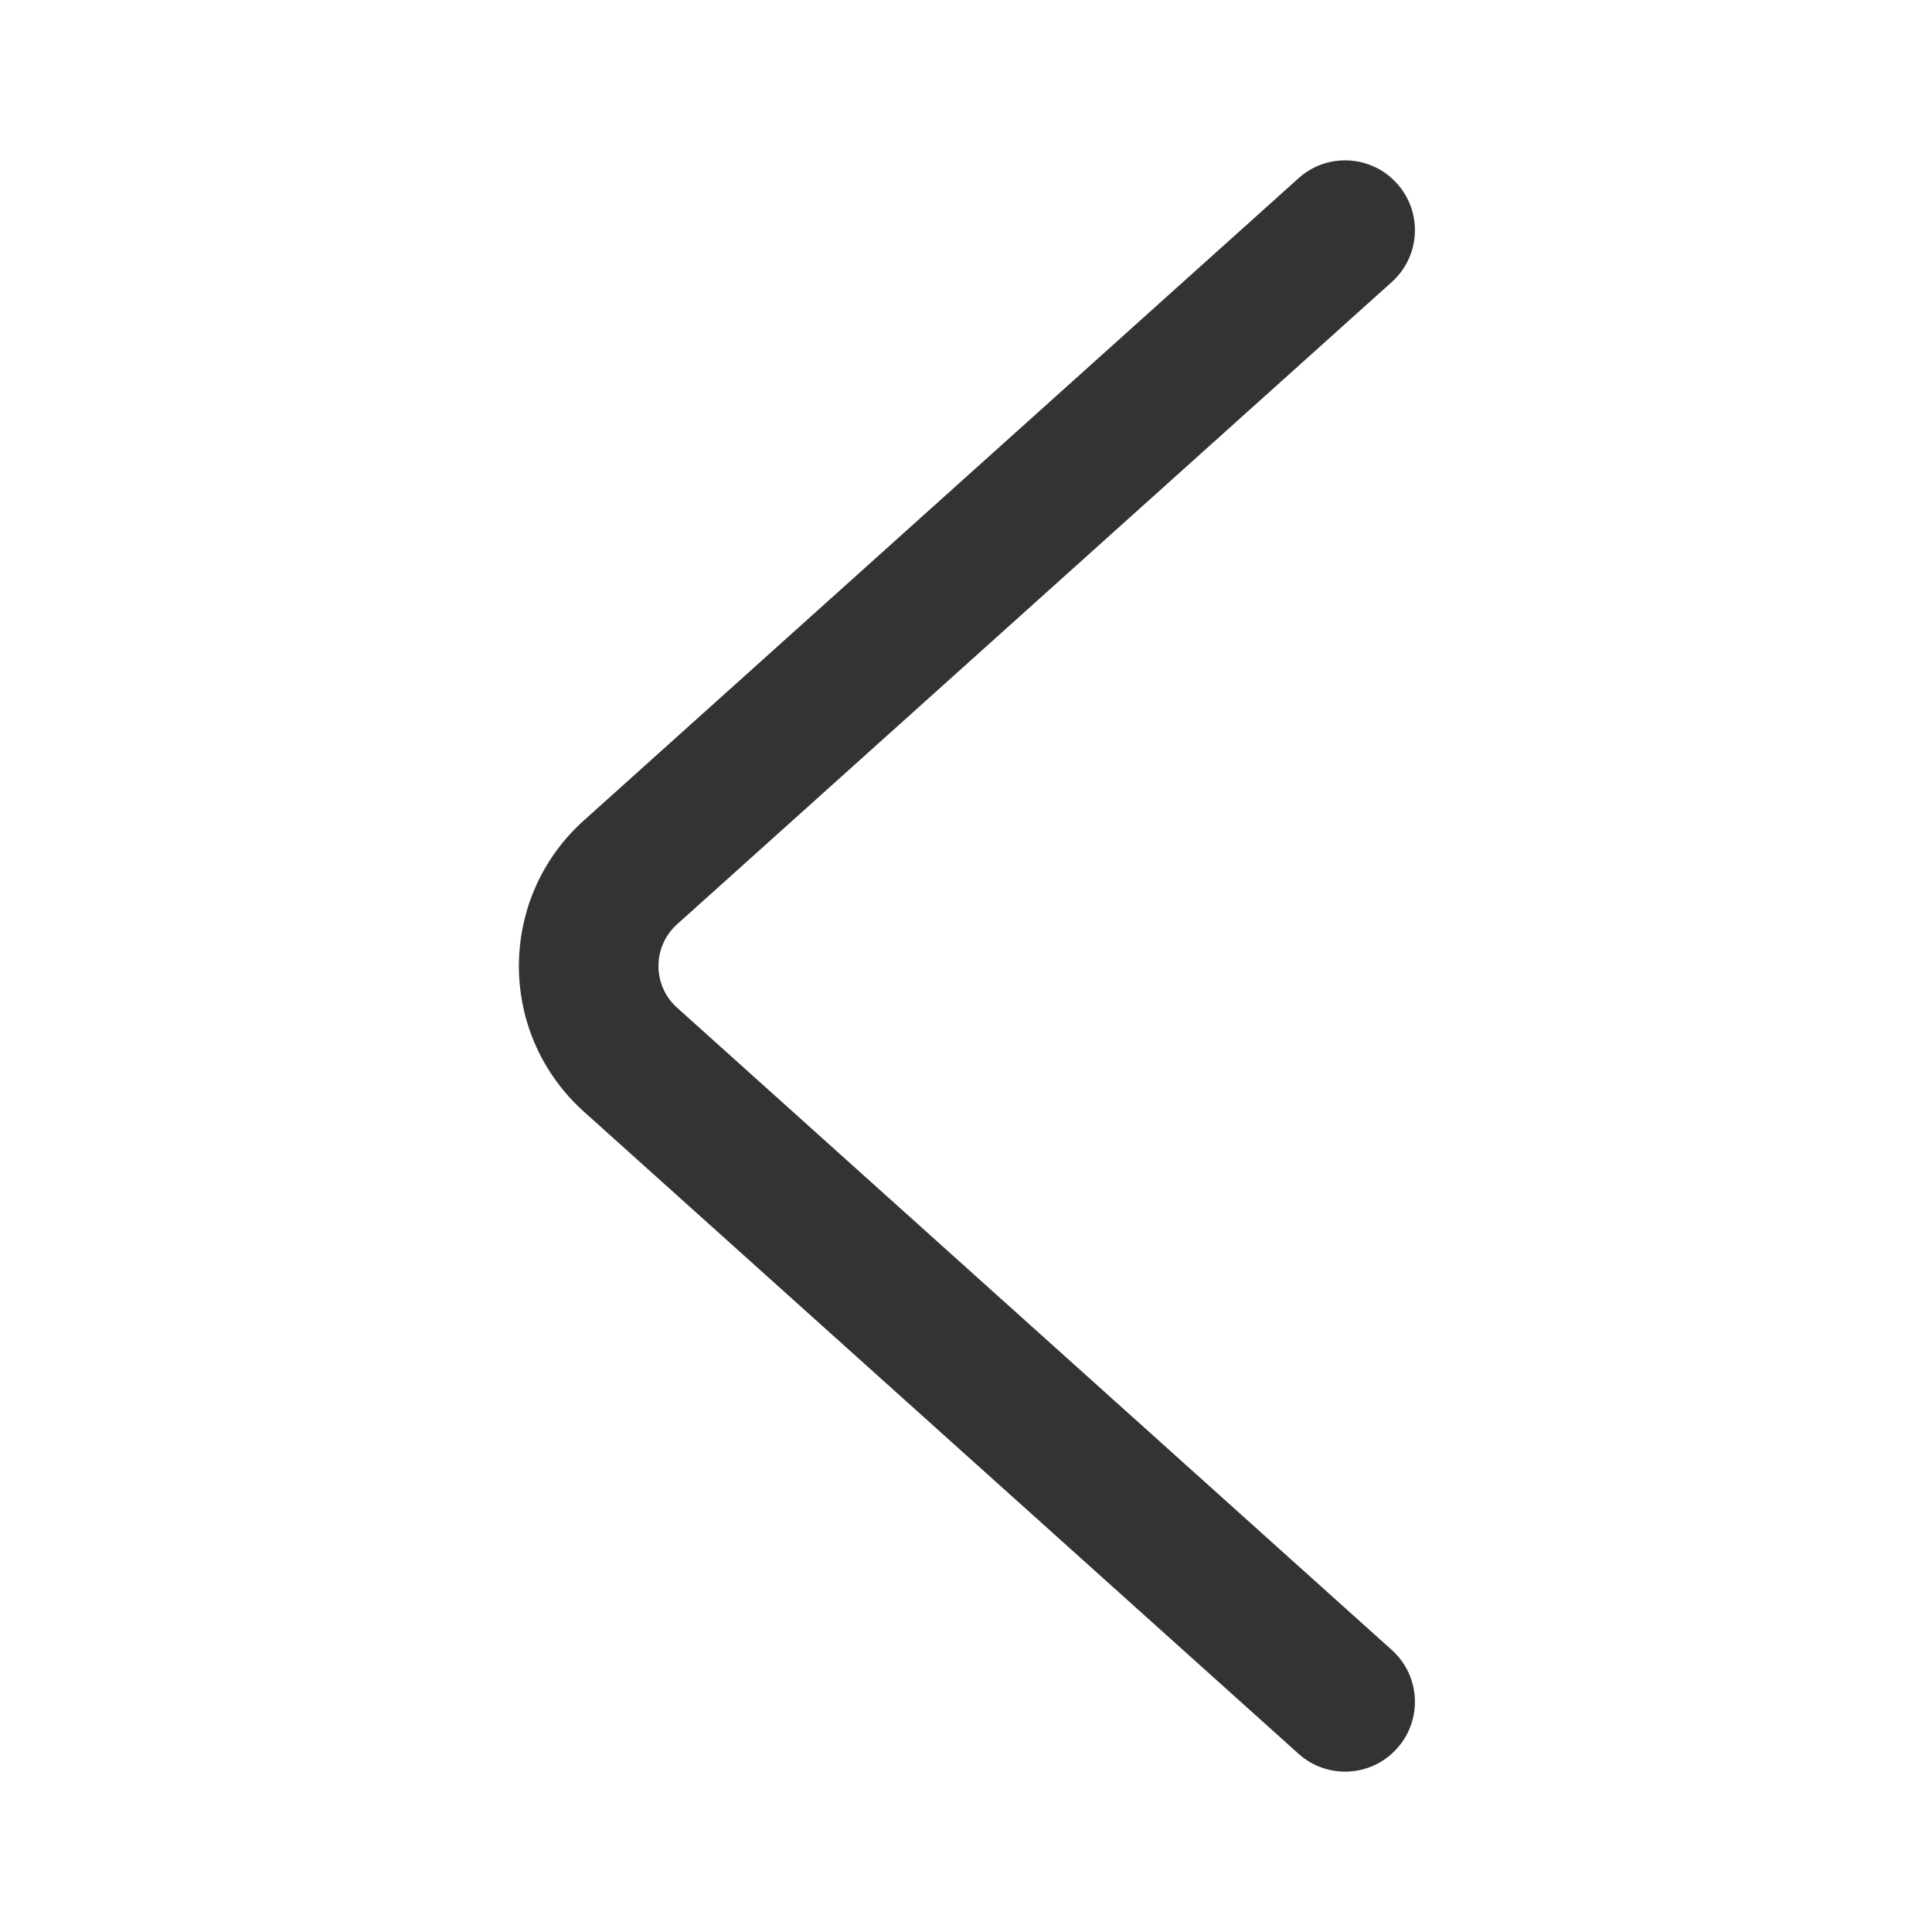 <?xml version="1.0" encoding="UTF-8"?>
<svg width="22px" height="22px" viewBox="0 0 22 22" version="1.1" xmlns="http://www.w3.org/2000/svg" xmlns:xlink="http://www.w3.org/1999/xlink">
    <title>箭头</title>
    <g id="页面-1" stroke="none" stroke-width="1" fill="none" fill-rule="evenodd">
        <g id="扫描充电宝" transform="translate(-12, -55)">
            <g id="箭头" transform="translate(12, 55)">
                <rect id="bg" x="0" y="0" width="22" height="22"></rect>
                <g id="left" transform="translate(5.5, 1.5)" fill="#333333" fill-rule="nonzero">
                    <path d="M10.348,1.712 L2.209,9.026 C1.948,9.261 1.926,9.664 2.161,9.926 L2.161,9.926 C2.176,9.943 2.193,9.959 2.209,9.974 L10.348,17.288 C10.675,17.581 10.702,18.084 10.408,18.41 C10.115,18.737 9.612,18.764 9.286,18.47 L1.147,11.157 L1.147,11.157 C1.088,11.104 1.032,11.048 0.979,10.989 C0.157,10.074 0.232,8.666 1.147,7.844 L9.286,0.53 C9.612,0.236 10.115,0.263 10.408,0.59 C10.702,0.916 10.675,1.419 10.348,1.712 L10.348,1.712 Z" id="路径"></path>
                </g>
            </g>
        </g>
    </g>
</svg>